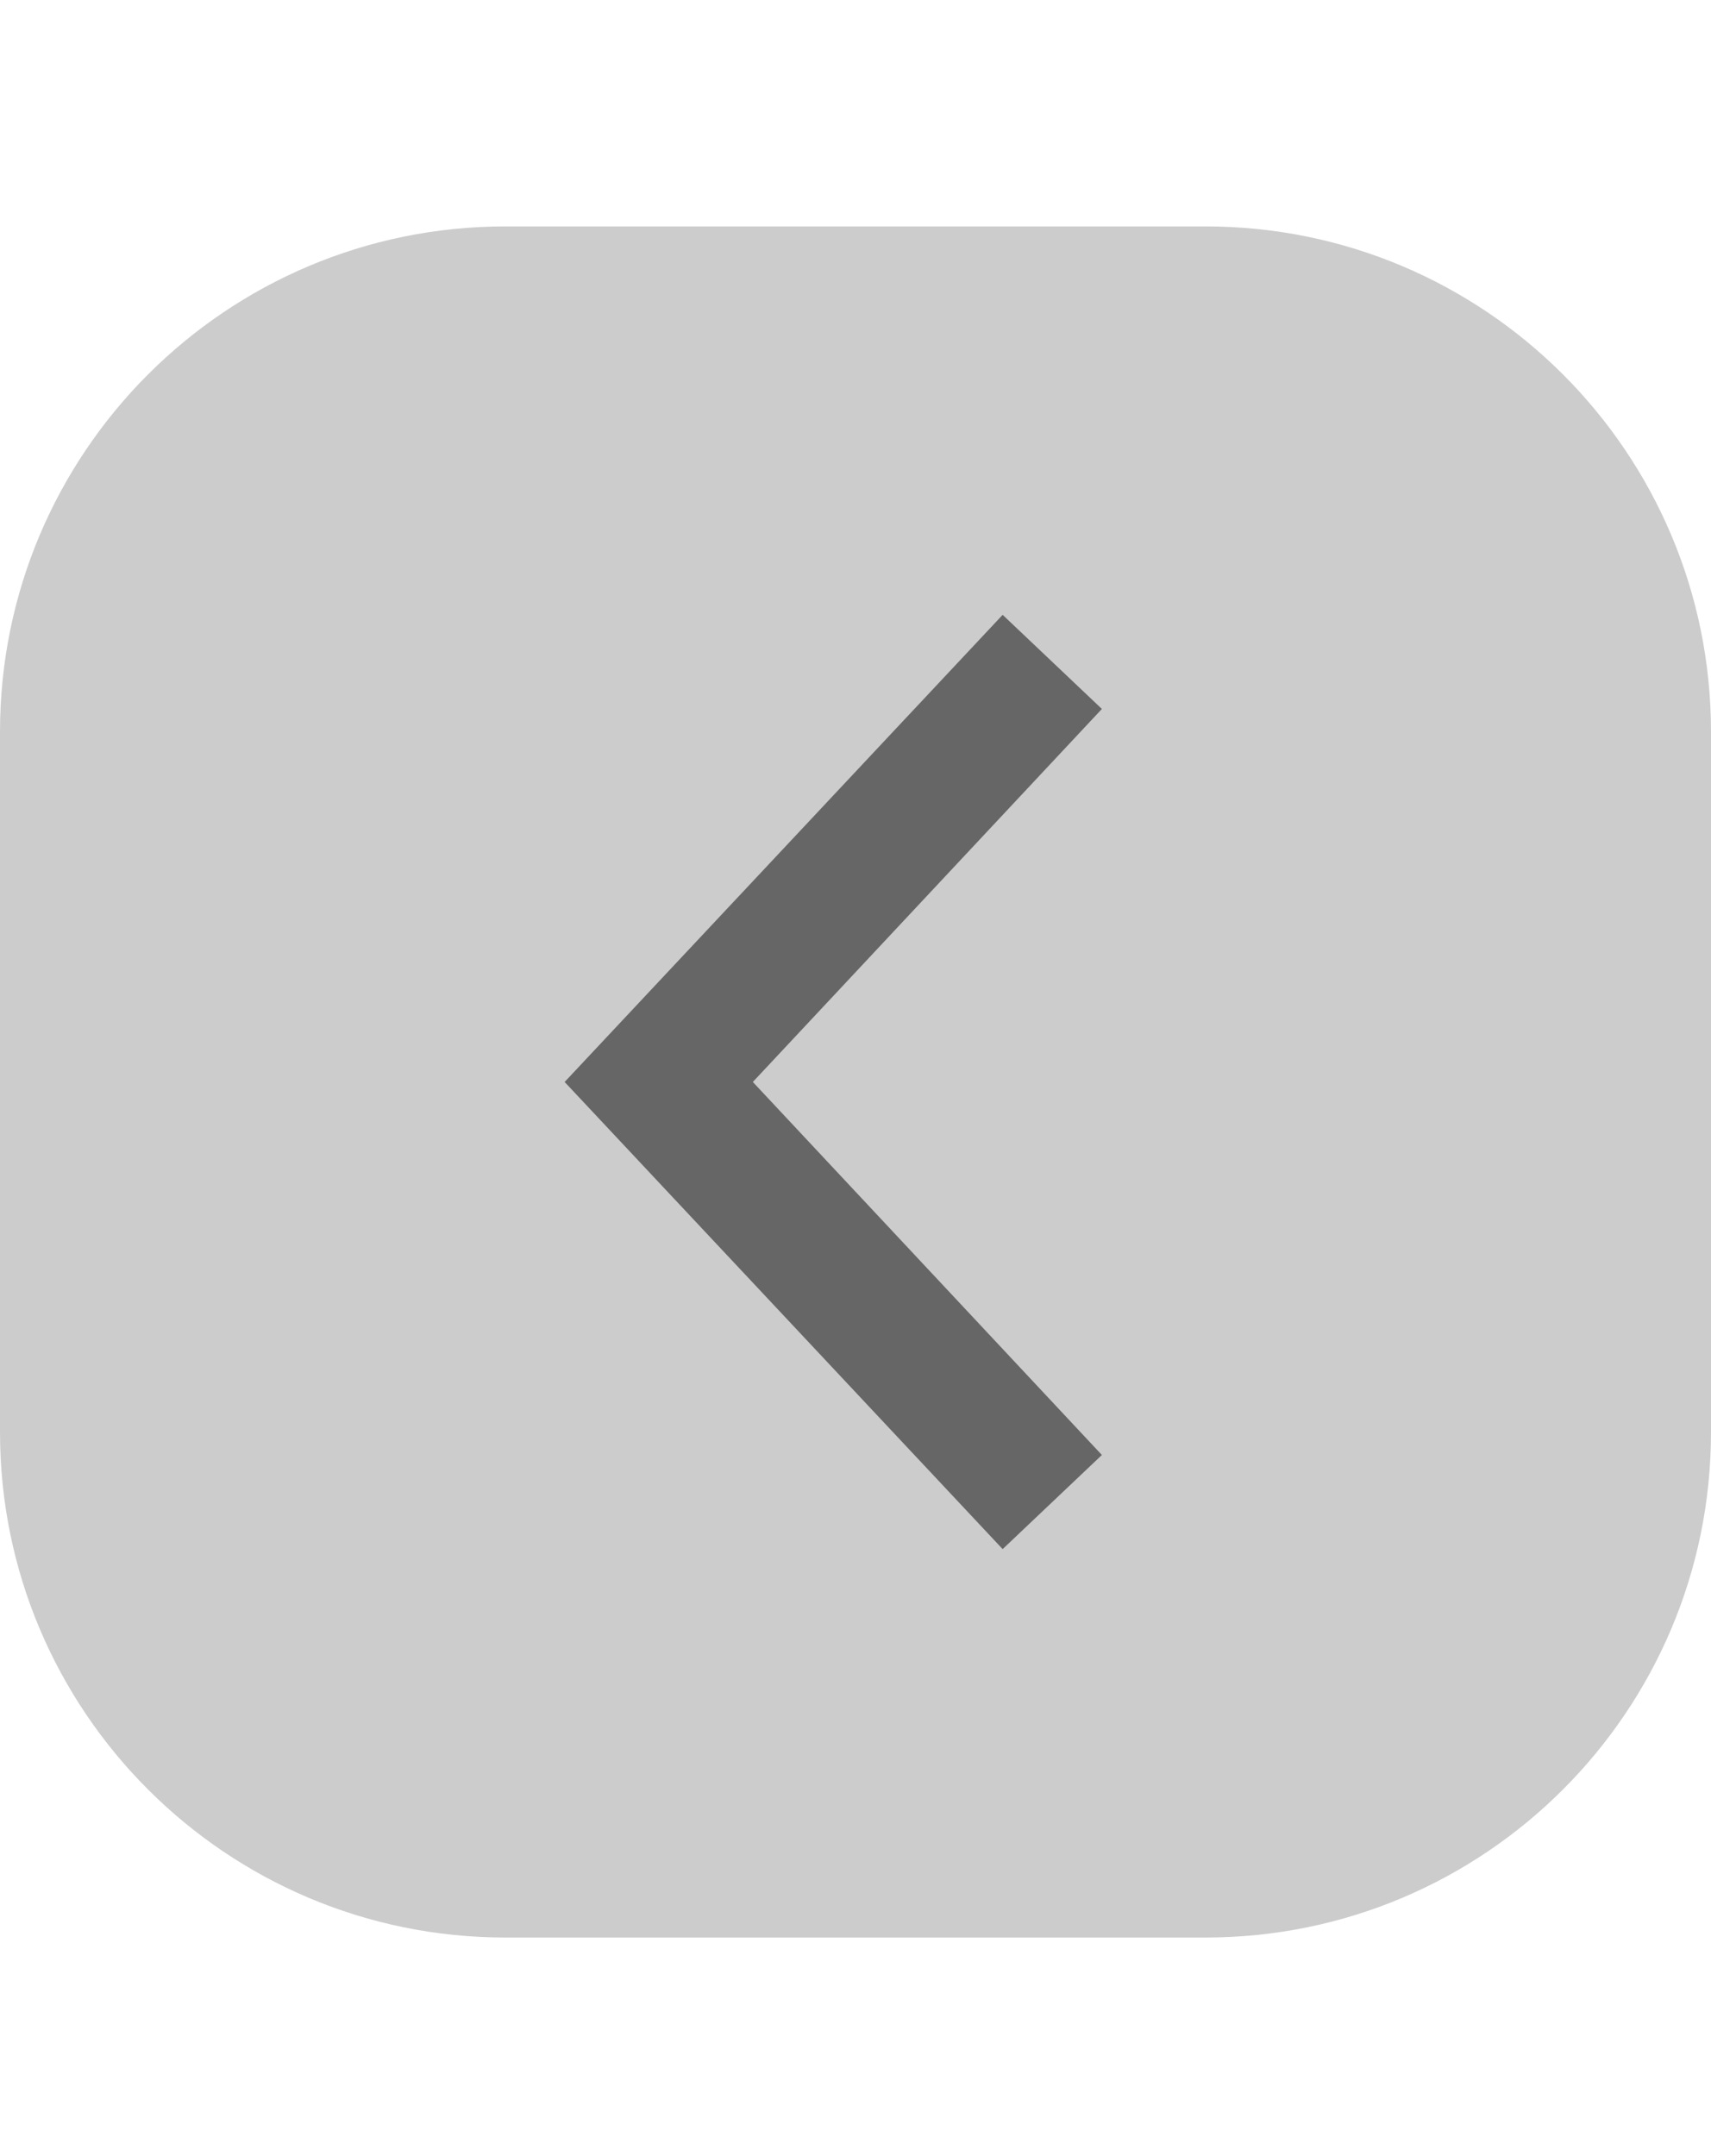<svg viewBox="0 0 100 126" xml:space="preserve" xmlns="http://www.w3.org/2000/svg" fill-rule="evenodd" clip-rule="evenodd" stroke-linejoin="round" stroke-miterlimit="1.414"><clipPath id="a"><path d="M0 .732h100v125H0z"></path></clipPath><g clip-path="url(#a)"><path d="M100 42.769c0-16.313-13.224-29.537-29.537-29.537H29.537C13.224 13.232 0 26.456 0 42.769v40.926c0 16.313 13.224 29.537 29.537 29.537h40.926c16.313 0 29.537-13.224 29.537-29.537V42.769Z" fill="#cccccc" class="fill-4abeff"></path><path d="M58.6 35.932 33 63.232l25.6 27.3 5.8-5.5-20.4-21.8 20.4-21.8-5.8-5.5Z" fill-opacity=".5" fill-rule="nonzero" fill="#000000" class="fill-000000"></path></g></svg>